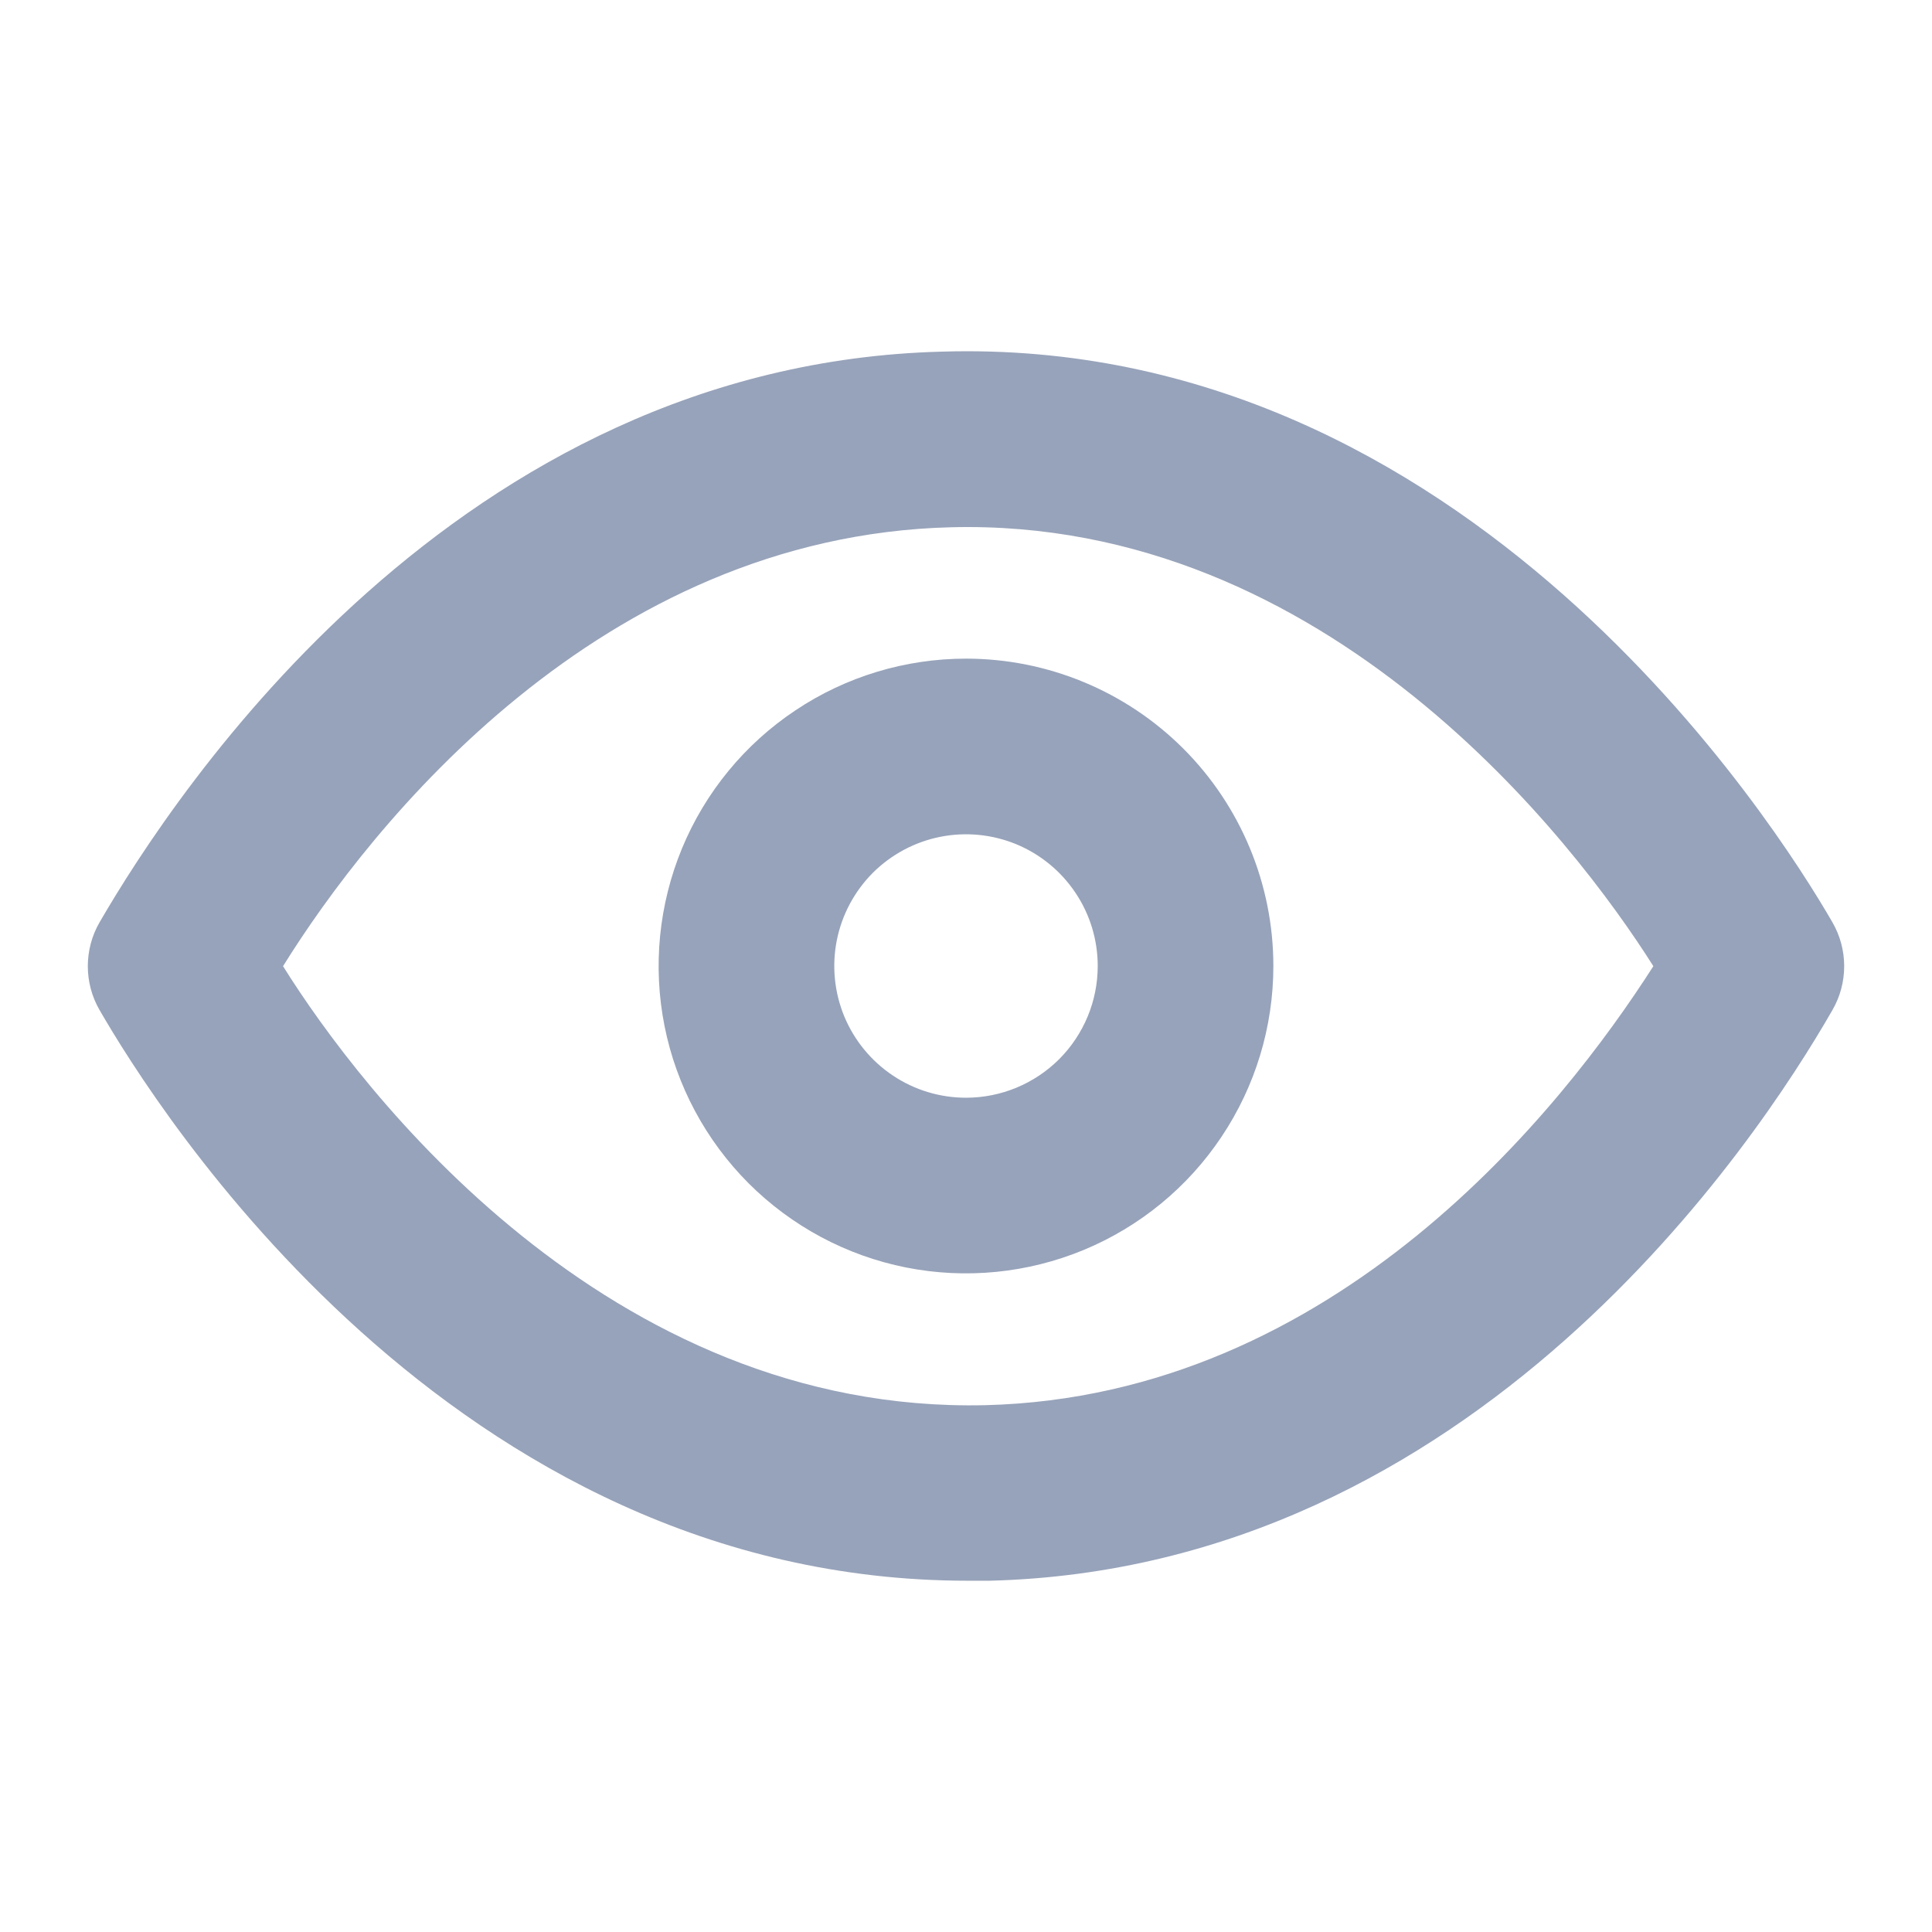 <svg width="22" height="22" viewBox="0 0 22 22" fill="none" xmlns="http://www.w3.org/2000/svg">
<path fill-rule="evenodd" clip-rule="evenodd" d="M9.056 8.09C9.631 7.705 10.308 7.5 11 7.5C11.928 7.5 12.819 7.869 13.475 8.525C14.131 9.181 14.5 10.072 14.5 11C14.5 11.692 14.295 12.369 13.91 12.944C13.526 13.52 12.979 13.969 12.339 14.234C11.7 14.498 10.996 14.568 10.317 14.433C9.638 14.298 9.015 13.964 8.525 13.475C8.036 12.985 7.702 12.362 7.567 11.683C7.432 11.004 7.502 10.3 7.766 9.661C8.031 9.021 8.48 8.474 9.056 8.09ZM10.167 12.247C10.413 12.412 10.703 12.5 11 12.5C11.398 12.5 11.779 12.342 12.061 12.061C12.342 11.779 12.5 11.398 12.5 11C12.5 10.703 12.412 10.413 12.247 10.167C12.082 9.92 11.848 9.728 11.574 9.614C11.3 9.501 10.998 9.471 10.707 9.529C10.416 9.587 10.149 9.73 9.939 9.939C9.73 10.149 9.587 10.416 9.529 10.707C9.471 10.998 9.501 11.3 9.614 11.574C9.728 11.848 9.92 12.082 10.167 12.247Z" fill="#97A3BA"/>
<path fill-rule="evenodd" clip-rule="evenodd" d="M10.73 4.004C16.708 3.824 20.226 9.393 20.866 10.502C20.954 10.654 21 10.827 21 11.002C21 11.178 20.954 11.35 20.866 11.502C20.006 13.002 16.798 17.86 11.27 18H11.02C5.132 18 1.764 12.592 1.134 11.502C1.046 11.35 1 11.178 1 11.002C1 10.827 1.046 10.654 1.134 10.502C2.004 9.003 5.202 4.144 10.73 4.004ZM3.223 11.002C4.103 12.412 6.912 16.101 11.22 16.001C15.218 15.901 17.797 12.612 18.827 11.002C17.937 9.593 15.118 5.894 10.83 6.004C6.832 6.104 4.223 9.393 3.223 11.002Z" fill="#97A3BA"/>
</svg>
